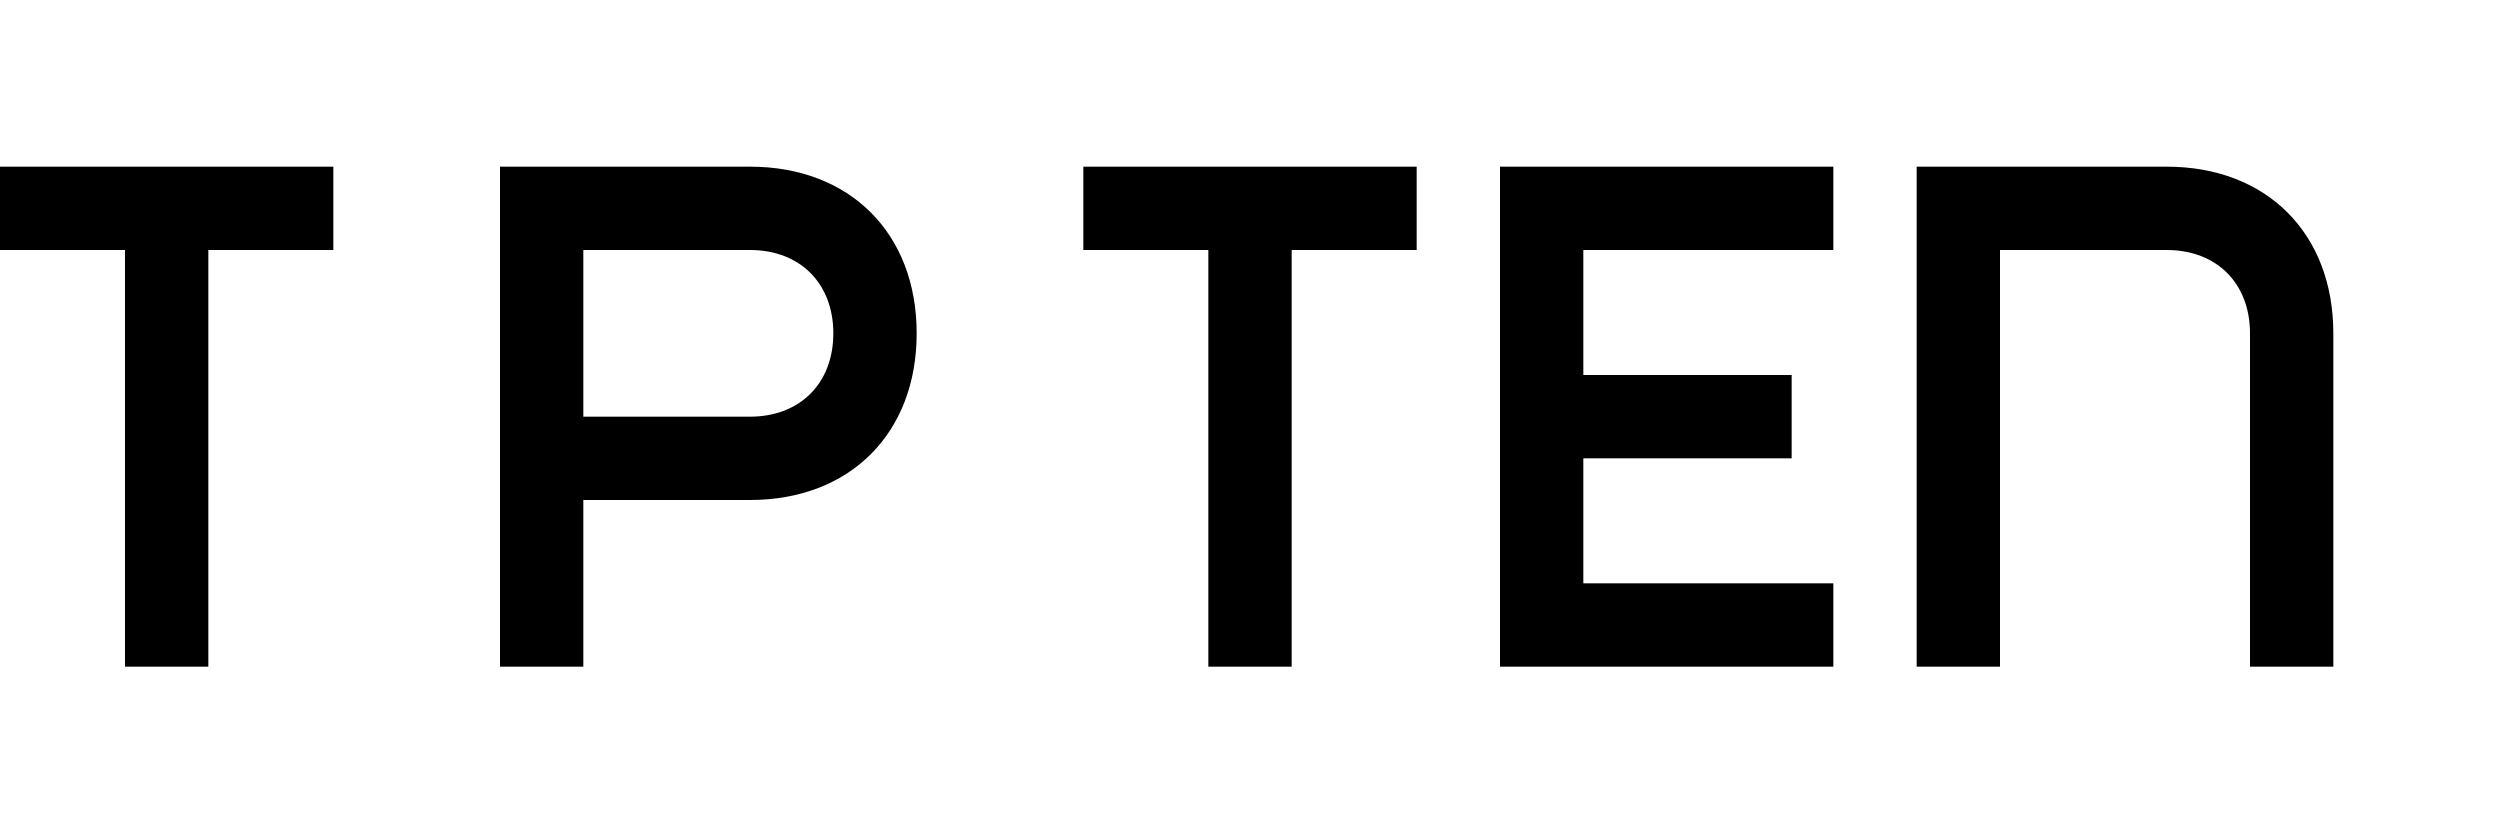 <?xml version="1.0" encoding="UTF-8"?>
<svg width="120" height="40" viewBox="0 0 120 40" fill="none" xmlns="http://www.w3.org/2000/svg">
  <path d="M16 8H0v4h6v20h4V12h6V8zM36 8H24v24h4V24h8c4.8 0 8-3.2 8-8s-3.2-8-8-8zm0 12h-8v-8h8c2.4 0 4 1.6 4 4s-1.6 4-4 4z" fill="currentColor"/>
  <path d="M68 8H52v4h6v20h4V12h6V8zM88 8H72v24h16v-4H76V22h10v-4H76v-6h12V8zM108 8H92v24h4V12h8c2.4 0 4 1.6 4 4v16h4V16c0-4.8-3.2-8-8-8z" fill="currentColor"/>
</svg> 